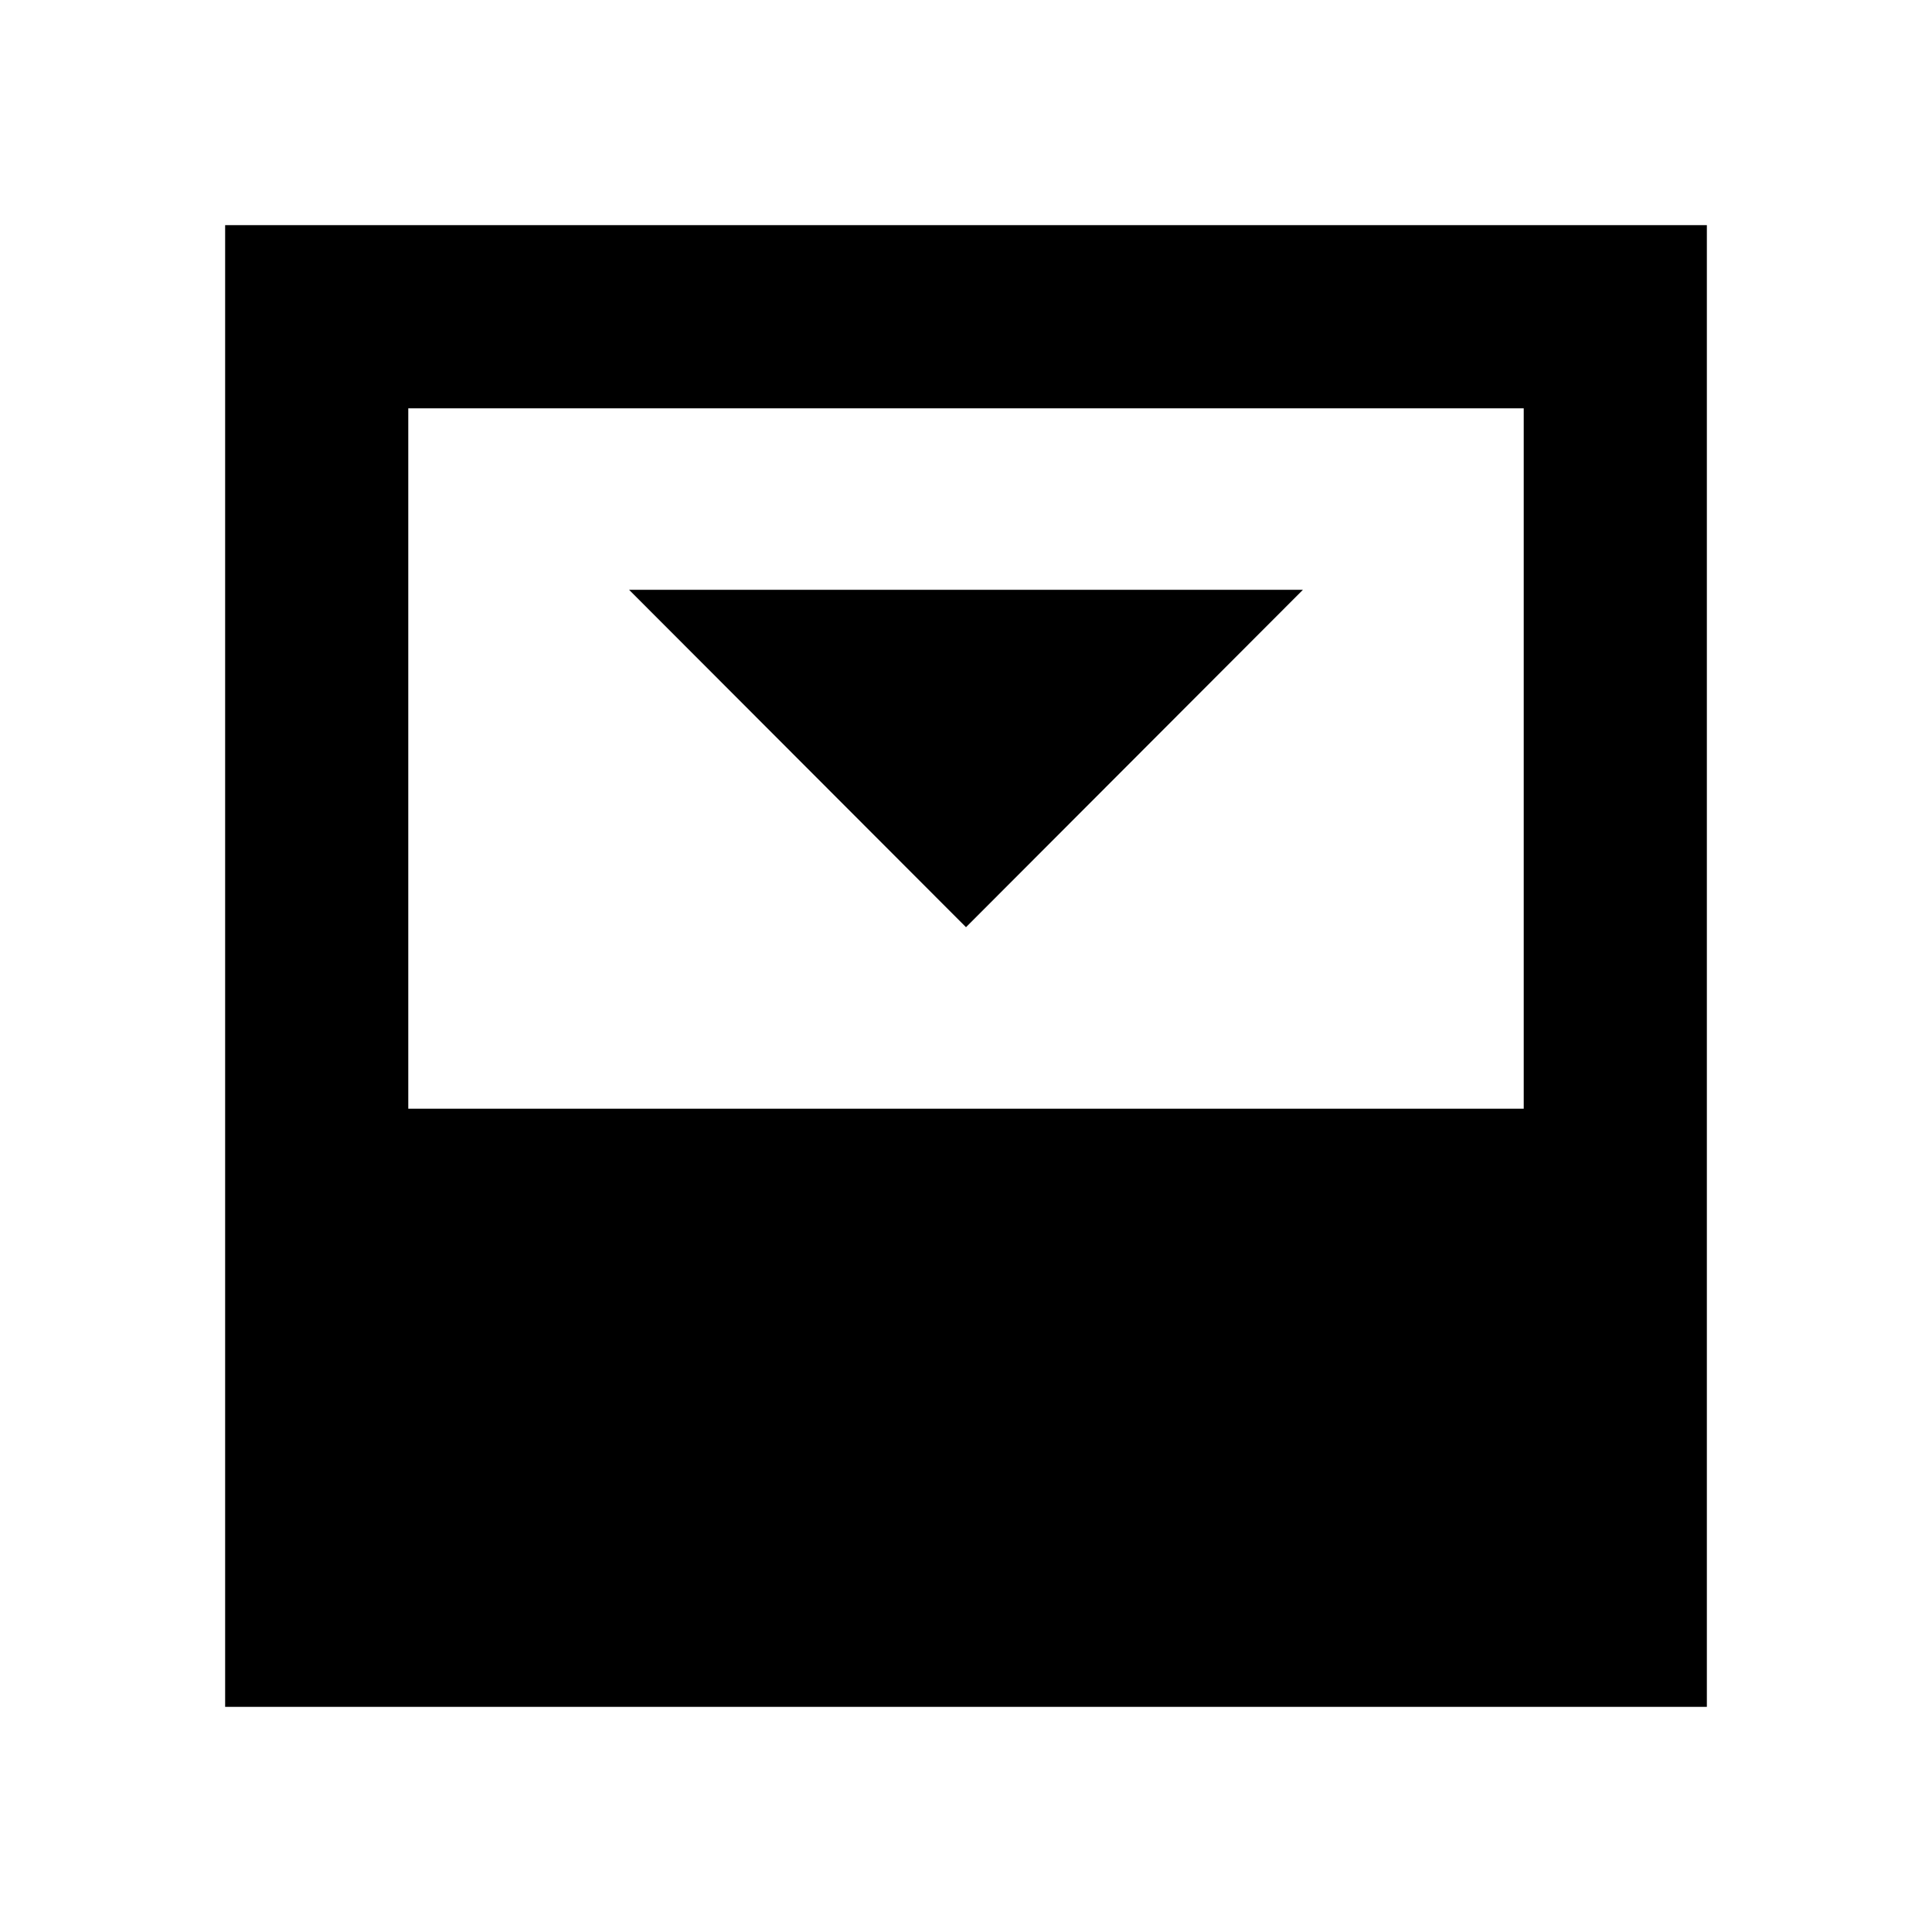 <svg xmlns="http://www.w3.org/2000/svg" height="24" viewBox="0 -960 960 960" width="24"><path d="m480-499.28 167.41-167.65H312.59L480-499.28Zm-277.13 90.19h554.26v-348.04H202.87v348.04Zm-91 297.22v-736.26h736.26v736.26H111.87Z"/></svg>